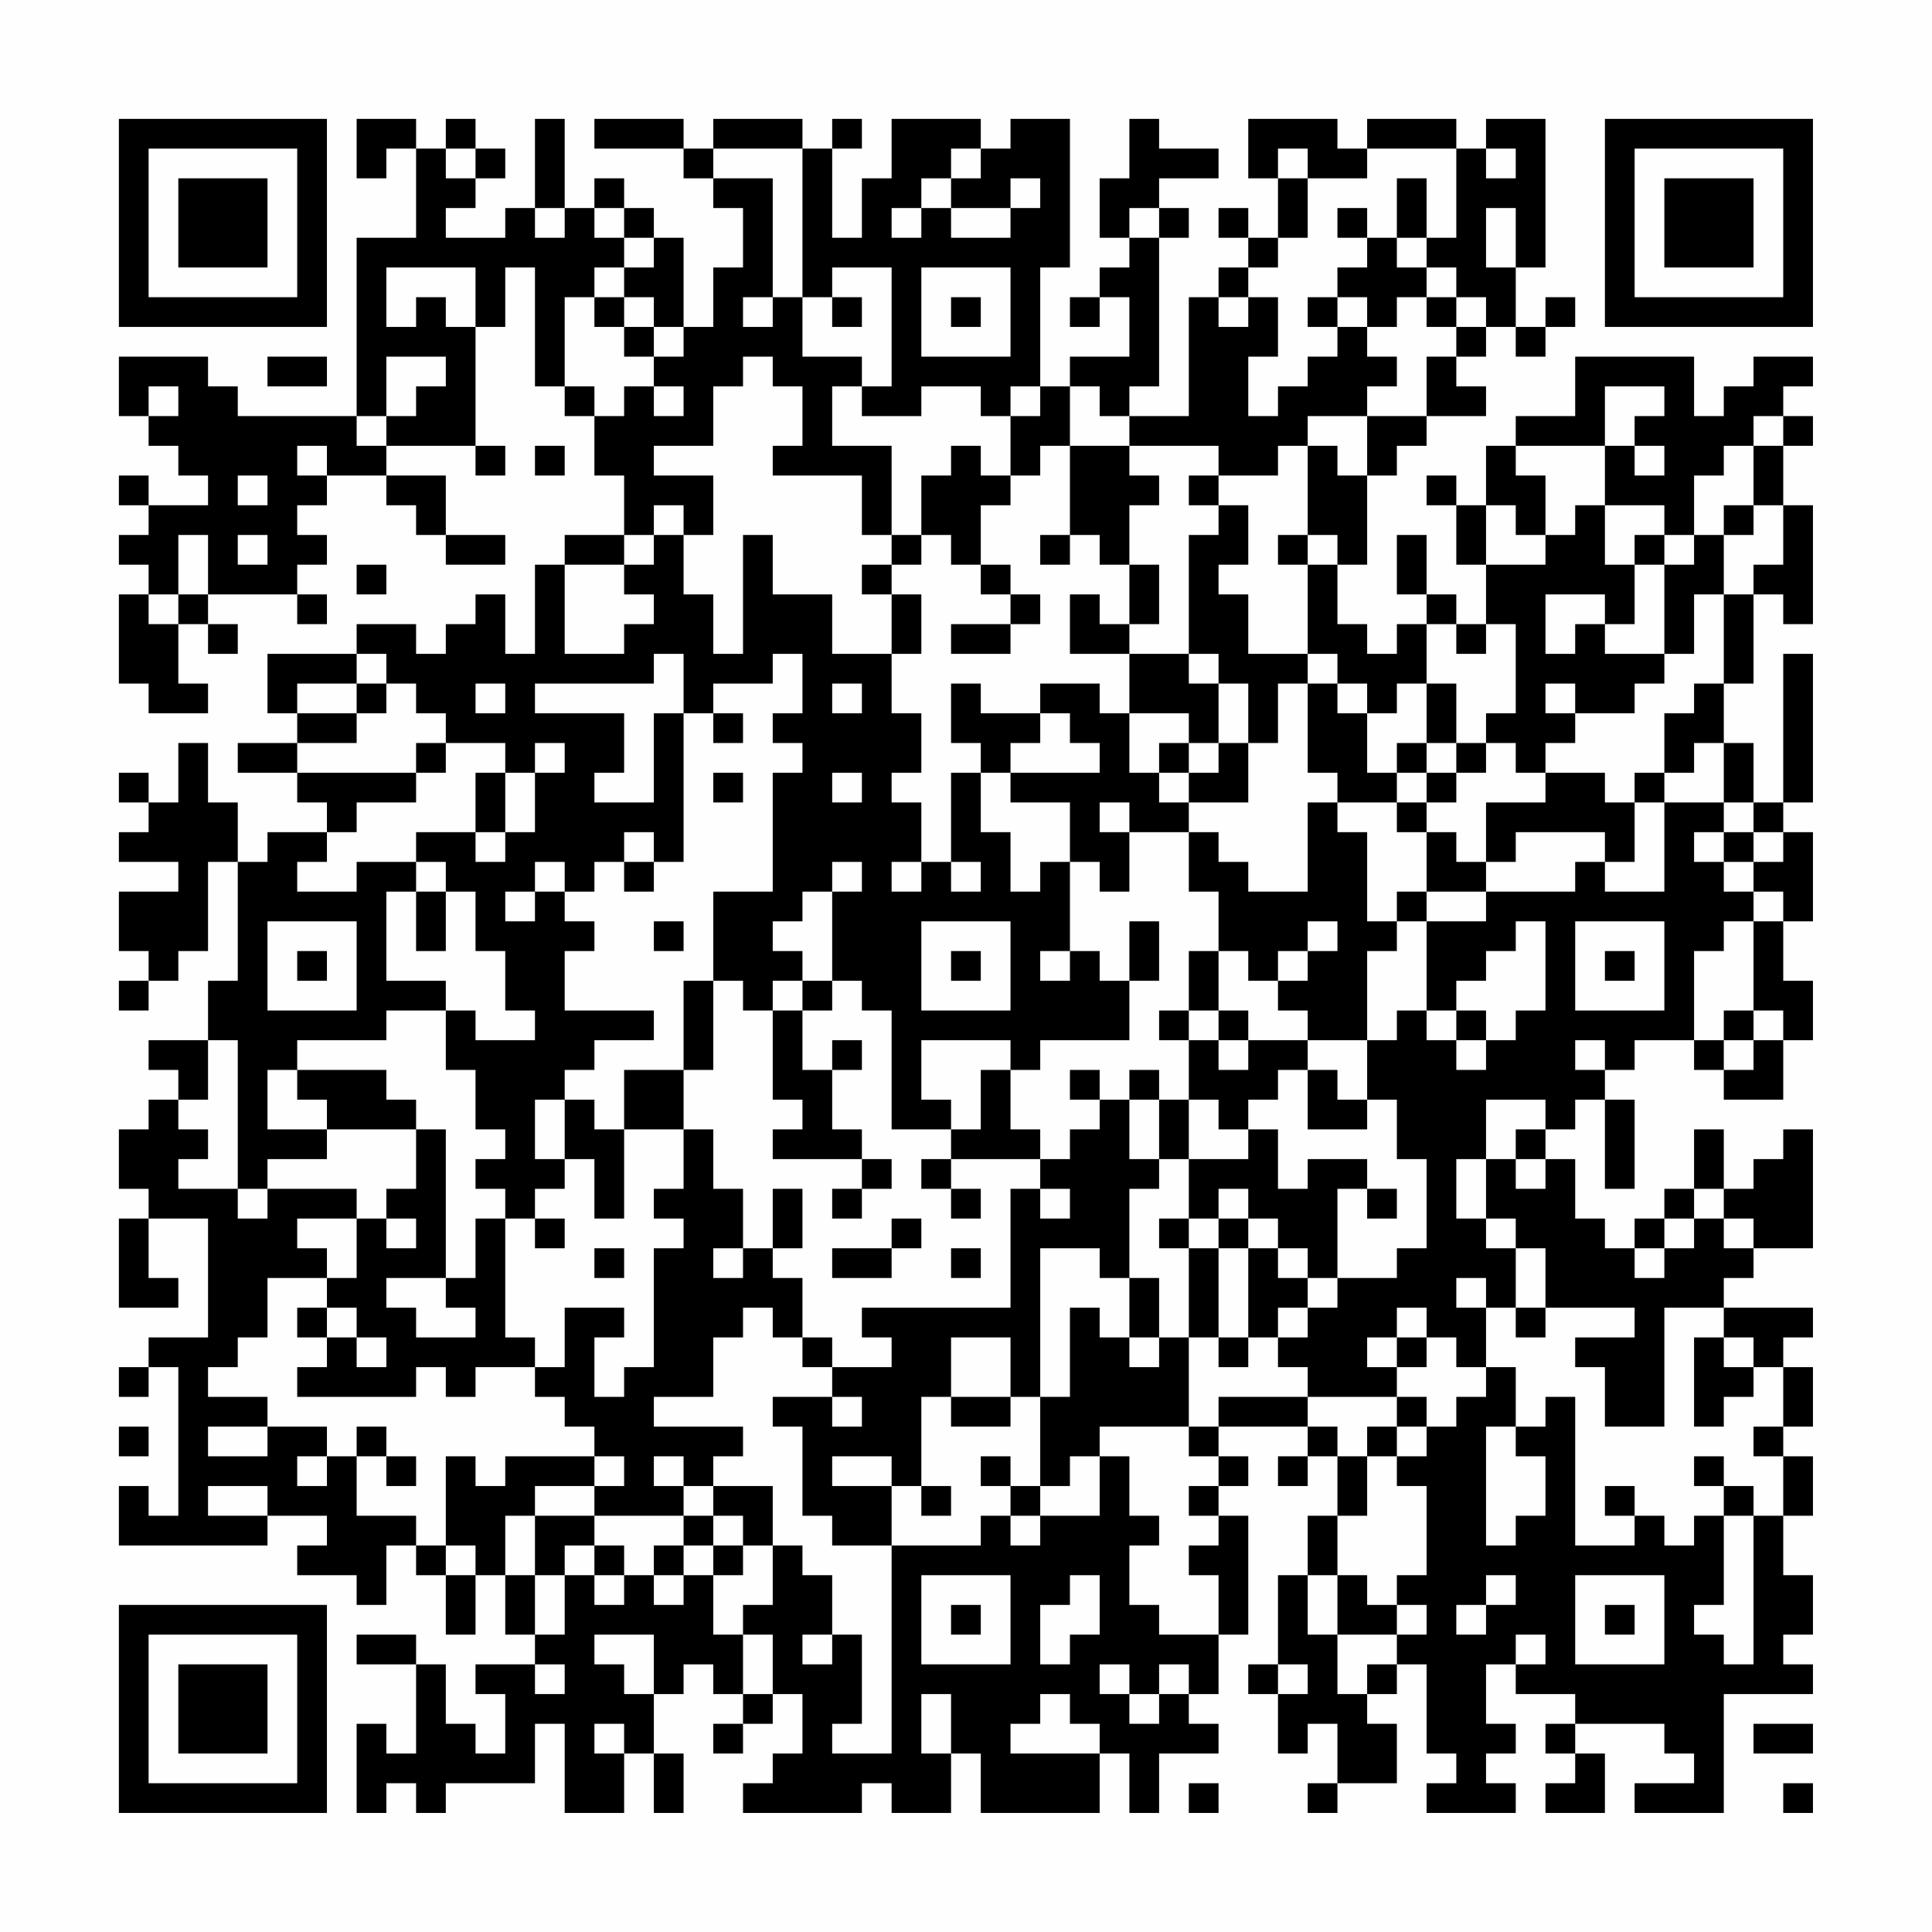 <?xml version="1.0" encoding="UTF-8"?>
<svg xmlns="http://www.w3.org/2000/svg" version="1.1" width="300" height="300" viewBox="0 0 300 300"><rect x="0" y="0" width="300" height="300" fill="#fefefe"/><g transform="scale(4.615)"><g transform="translate(4,4)"><path fill-rule="evenodd" d="M8 0L8 2L9 2L9 1L10 1L10 4L8 4L8 10L4 10L4 9L3 9L3 8L0 8L0 10L1 10L1 11L2 11L2 12L3 12L3 13L1 13L1 12L0 12L0 13L1 13L1 14L0 14L0 15L1 15L1 16L0 16L0 19L1 19L1 20L3 20L3 19L2 19L2 17L3 17L3 18L4 18L4 17L3 17L3 16L6 16L6 17L7 17L7 16L6 16L6 15L7 15L7 14L6 14L6 13L7 13L7 12L9 12L9 13L10 13L10 14L11 14L11 15L13 15L13 14L11 14L11 12L9 12L9 11L12 11L12 12L13 12L13 11L12 11L12 7L13 7L13 5L14 5L14 9L15 9L15 10L16 10L16 12L17 12L17 14L15 14L15 15L14 15L14 18L13 18L13 16L12 16L12 17L11 17L11 18L10 18L10 17L8 17L8 18L5 18L5 20L6 20L6 21L4 21L4 22L6 22L6 23L7 23L7 24L5 24L5 25L4 25L4 23L3 23L3 21L2 21L2 23L1 23L1 22L0 22L0 23L1 23L1 24L0 24L0 25L2 25L2 26L0 26L0 28L1 28L1 29L0 29L0 30L1 30L1 29L2 29L2 28L3 28L3 25L4 25L4 29L3 29L3 31L1 31L1 32L2 32L2 33L1 33L1 34L0 34L0 36L1 36L1 37L0 37L0 40L2 40L2 39L1 39L1 37L3 37L3 41L1 41L1 42L0 42L0 43L1 43L1 42L2 42L2 47L1 47L1 46L0 46L0 48L5 48L5 47L7 47L7 48L6 48L6 49L8 49L8 50L9 50L9 48L10 48L10 49L11 49L11 51L12 51L12 49L13 49L13 51L14 51L14 52L12 52L12 53L13 53L13 55L12 55L12 54L11 54L11 52L10 52L10 51L8 51L8 52L10 52L10 55L9 55L9 54L8 54L8 57L9 57L9 56L10 56L10 57L11 57L11 56L14 56L14 54L15 54L15 57L17 57L17 55L18 55L18 57L19 57L19 55L18 55L18 53L19 53L19 52L20 52L20 53L21 53L21 54L20 54L20 55L21 55L21 54L22 54L22 53L23 53L23 55L22 55L22 56L21 56L21 57L25 57L25 56L26 56L26 57L28 57L28 55L29 55L29 57L33 57L33 55L34 55L34 57L35 57L35 55L37 55L37 54L36 54L36 53L37 53L37 51L38 51L38 47L37 47L37 46L38 46L38 45L37 45L37 44L40 44L40 45L39 45L39 46L40 46L40 45L41 45L41 47L40 47L40 49L39 49L39 52L38 52L38 53L39 53L39 55L40 55L40 54L41 54L41 56L40 56L40 57L41 57L41 56L43 56L43 54L42 54L42 53L43 53L43 52L44 52L44 55L45 55L45 56L44 56L44 57L47 57L47 56L46 56L46 55L47 55L47 54L46 54L46 52L47 52L47 53L49 53L49 54L48 54L48 55L49 55L49 56L48 56L48 57L50 57L50 55L49 55L49 54L52 54L52 55L53 55L53 56L51 56L51 57L54 57L54 53L57 53L57 52L56 52L56 51L57 51L57 49L56 49L56 47L57 47L57 45L56 45L56 44L57 44L57 42L56 42L56 41L57 41L57 40L54 40L54 39L55 39L55 38L57 38L57 34L56 34L56 35L55 35L55 36L54 36L54 34L53 34L53 36L52 36L52 37L51 37L51 38L50 38L50 37L49 37L49 35L48 35L48 34L49 34L49 33L50 33L50 36L51 36L51 33L50 33L50 32L51 32L51 31L53 31L53 32L54 32L54 33L56 33L56 31L57 31L57 29L56 29L56 27L57 27L57 24L56 24L56 23L57 23L57 18L56 18L56 23L55 23L55 21L54 21L54 19L55 19L55 16L56 16L56 17L57 17L57 13L56 13L56 11L57 11L57 10L56 10L56 9L57 9L57 8L55 8L55 9L54 9L54 10L53 10L53 8L49 8L49 10L47 10L47 11L46 11L46 13L45 13L45 12L44 12L44 13L45 13L45 15L46 15L46 17L45 17L45 16L44 16L44 14L43 14L43 16L44 16L44 17L43 17L43 18L42 18L42 17L41 17L41 15L42 15L42 12L43 12L43 11L44 11L44 10L46 10L46 9L45 9L45 8L46 8L46 7L47 7L47 8L48 8L48 7L49 7L49 6L48 6L48 7L47 7L47 5L48 5L48 0L46 0L46 1L45 1L45 0L42 0L42 1L41 1L41 0L38 0L38 2L39 2L39 4L38 4L38 3L37 3L37 4L38 4L38 5L37 5L37 6L36 6L36 10L34 10L34 9L35 9L35 4L36 4L36 3L35 3L35 2L37 2L37 1L35 1L35 0L34 0L34 2L33 2L33 4L34 4L34 5L33 5L33 6L32 6L32 7L33 7L33 6L34 6L34 8L32 8L32 9L31 9L31 5L32 5L32 0L30 0L30 1L29 1L29 0L26 0L26 2L25 2L25 4L24 4L24 1L25 1L25 0L24 0L24 1L23 1L23 0L20 0L20 1L19 1L19 0L16 0L16 1L19 1L19 2L20 2L20 3L21 3L21 5L20 5L20 7L19 7L19 4L18 4L18 3L17 3L17 2L16 2L16 3L15 3L15 0L14 0L14 3L13 3L13 4L11 4L11 3L12 3L12 2L13 2L13 1L12 1L12 0L11 0L11 1L10 1L10 0ZM11 1L11 2L12 2L12 1ZM20 1L20 2L22 2L22 6L21 6L21 7L22 7L22 6L23 6L23 8L25 8L25 9L24 9L24 11L26 11L26 14L25 14L25 12L22 12L22 11L23 11L23 9L22 9L22 8L21 8L21 9L20 9L20 11L18 11L18 12L20 12L20 14L19 14L19 13L18 13L18 14L17 14L17 15L15 15L15 18L17 18L17 17L18 17L18 16L17 16L17 15L18 15L18 14L19 14L19 16L20 16L20 18L21 18L21 14L22 14L22 16L24 16L24 18L26 18L26 20L27 20L27 22L26 22L26 23L27 23L27 25L26 25L26 26L27 26L27 25L28 25L28 26L29 26L29 25L28 25L28 22L29 22L29 24L30 24L30 26L31 26L31 25L32 25L32 28L31 28L31 29L32 29L32 28L33 28L33 29L34 29L34 31L31 31L31 32L30 32L30 31L27 31L27 33L28 33L28 34L26 34L26 30L25 30L25 29L24 29L24 26L25 26L25 25L24 25L24 26L23 26L23 27L22 27L22 28L23 28L23 29L22 29L22 30L21 30L21 29L20 29L20 26L22 26L22 22L23 22L23 21L22 21L22 20L23 20L23 18L22 18L22 19L20 19L20 20L19 20L19 18L18 18L18 19L14 19L14 20L17 20L17 22L16 22L16 23L18 23L18 20L19 20L19 25L18 25L18 24L17 24L17 25L16 25L16 26L15 26L15 25L14 25L14 26L13 26L13 27L14 27L14 26L15 26L15 27L16 27L16 28L15 28L15 30L18 30L18 31L16 31L16 32L15 32L15 33L14 33L14 35L15 35L15 36L14 36L14 37L13 37L13 36L12 36L12 35L13 35L13 34L12 34L12 32L11 32L11 30L12 30L12 31L14 31L14 30L13 30L13 28L12 28L12 26L11 26L11 25L10 25L10 24L12 24L12 25L13 25L13 24L14 24L14 22L15 22L15 21L14 21L14 22L13 22L13 21L11 21L11 20L10 20L10 19L9 19L9 18L8 18L8 19L6 19L6 20L8 20L8 21L6 21L6 22L10 22L10 23L8 23L8 24L7 24L7 25L6 25L6 26L8 26L8 25L10 25L10 26L9 26L9 29L11 29L11 30L9 30L9 31L6 31L6 32L5 32L5 34L7 34L7 35L5 35L5 36L4 36L4 31L3 31L3 33L2 33L2 34L3 34L3 35L2 35L2 36L4 36L4 37L5 37L5 36L8 36L8 37L6 37L6 38L7 38L7 39L5 39L5 41L4 41L4 42L3 42L3 43L5 43L5 44L3 44L3 45L5 45L5 44L7 44L7 45L6 45L6 46L7 46L7 45L8 45L8 47L10 47L10 48L11 48L11 49L12 49L12 48L11 48L11 45L12 45L12 46L13 46L13 45L16 45L16 46L14 46L14 47L13 47L13 49L14 49L14 51L15 51L15 49L16 49L16 50L17 50L17 49L18 49L18 50L19 50L19 49L20 49L20 51L21 51L21 53L22 53L22 51L21 51L21 50L22 50L22 48L23 48L23 49L24 49L24 51L23 51L23 52L24 52L24 51L25 51L25 54L24 54L24 55L26 55L26 48L29 48L29 47L30 47L30 48L31 48L31 47L33 47L33 45L34 45L34 47L35 47L35 48L34 48L34 50L35 50L35 51L37 51L37 49L36 49L36 48L37 48L37 47L36 47L36 46L37 46L37 45L36 45L36 44L37 44L37 43L40 43L40 44L41 44L41 45L42 45L42 47L41 47L41 49L40 49L40 51L41 51L41 53L42 53L42 52L43 52L43 51L44 51L44 50L43 50L43 49L44 49L44 46L43 46L43 45L44 45L44 44L45 44L45 43L46 43L46 42L47 42L47 44L46 44L46 48L47 48L47 47L48 47L48 45L47 45L47 44L48 44L48 43L49 43L49 48L51 48L51 47L52 47L52 48L53 48L53 47L54 47L54 50L53 50L53 51L54 51L54 52L55 52L55 47L56 47L56 45L55 45L55 44L56 44L56 42L55 42L55 41L54 41L54 40L52 40L52 44L50 44L50 42L49 42L49 41L51 41L51 40L48 40L48 38L47 38L47 37L46 37L46 35L47 35L47 36L48 36L48 35L47 35L47 34L48 34L48 33L46 33L46 35L45 35L45 37L46 37L46 38L47 38L47 40L46 40L46 39L45 39L45 40L46 40L46 42L45 42L45 41L44 41L44 40L43 40L43 41L42 41L42 42L43 42L43 43L40 43L40 42L39 42L39 41L40 41L40 40L41 40L41 39L43 39L43 38L44 38L44 35L43 35L43 33L42 33L42 31L43 31L43 30L44 30L44 31L45 31L45 32L46 32L46 31L47 31L47 30L48 30L48 27L47 27L47 28L46 28L46 29L45 29L45 30L44 30L44 27L46 27L46 26L49 26L49 25L50 25L50 26L52 26L52 23L54 23L54 24L53 24L53 25L54 25L54 26L55 26L55 27L54 27L54 28L53 28L53 31L54 31L54 32L55 32L55 31L56 31L56 30L55 30L55 27L56 27L56 26L55 26L55 25L56 25L56 24L55 24L55 23L54 23L54 21L53 21L53 22L52 22L52 20L53 20L53 19L54 19L54 16L55 16L55 15L56 15L56 13L55 13L55 11L56 11L56 10L55 10L55 11L54 11L54 12L53 12L53 14L52 14L52 13L50 13L50 11L51 11L51 12L52 12L52 11L51 11L51 10L52 10L52 9L50 9L50 11L47 11L47 12L48 12L48 14L47 14L47 13L46 13L46 15L48 15L48 14L49 14L49 13L50 13L50 15L51 15L51 17L50 17L50 16L48 16L48 18L49 18L49 17L50 17L50 18L52 18L52 19L51 19L51 20L49 20L49 19L48 19L48 20L49 20L49 21L48 21L48 22L47 22L47 21L46 21L46 20L47 20L47 17L46 17L46 18L45 18L45 17L44 17L44 19L43 19L43 20L42 20L42 19L41 19L41 18L40 18L40 15L41 15L41 14L40 14L40 11L41 11L41 12L42 12L42 10L44 10L44 8L45 8L45 7L46 7L46 6L45 6L45 5L44 5L44 4L45 4L45 1L42 1L42 2L40 2L40 1L39 1L39 2L40 2L40 4L39 4L39 5L38 5L38 6L37 6L37 7L38 7L38 6L39 6L39 8L38 8L38 10L39 10L39 9L40 9L40 8L41 8L41 7L42 7L42 8L43 8L43 9L42 9L42 10L40 10L40 11L39 11L39 12L37 12L37 11L34 11L34 10L33 10L33 9L32 9L32 11L31 11L31 12L30 12L30 10L31 10L31 9L30 9L30 10L29 10L29 9L27 9L27 10L25 10L25 9L26 9L26 5L24 5L24 6L23 6L23 1ZM28 1L28 2L27 2L27 3L26 3L26 4L27 4L27 3L28 3L28 4L30 4L30 3L31 3L31 2L30 2L30 3L28 3L28 2L29 2L29 1ZM46 1L46 2L47 2L47 1ZM43 2L43 4L42 4L42 3L41 3L41 4L42 4L42 5L41 5L41 6L40 6L40 7L41 7L41 6L42 6L42 7L43 7L43 6L44 6L44 7L45 7L45 6L44 6L44 5L43 5L43 4L44 4L44 2ZM14 3L14 4L15 4L15 3ZM16 3L16 4L17 4L17 5L16 5L16 6L15 6L15 9L16 9L16 10L17 10L17 9L18 9L18 10L19 10L19 9L18 9L18 8L19 8L19 7L18 7L18 6L17 6L17 5L18 5L18 4L17 4L17 3ZM34 3L34 4L35 4L35 3ZM46 3L46 5L47 5L47 3ZM9 5L9 7L10 7L10 6L11 6L11 7L12 7L12 5ZM27 5L27 8L30 8L30 5ZM16 6L16 7L17 7L17 8L18 8L18 7L17 7L17 6ZM24 6L24 7L25 7L25 6ZM28 6L28 7L29 7L29 6ZM5 8L5 9L7 9L7 8ZM9 8L9 10L8 10L8 11L9 11L9 10L10 10L10 9L11 9L11 8ZM1 9L1 10L2 10L2 9ZM6 11L6 12L7 12L7 11ZM14 11L14 12L15 12L15 11ZM28 11L28 12L27 12L27 14L26 14L26 15L25 15L25 16L26 16L26 18L27 18L27 16L26 16L26 15L27 15L27 14L28 14L28 15L29 15L29 16L30 16L30 17L28 17L28 18L30 18L30 17L31 17L31 16L30 16L30 15L29 15L29 13L30 13L30 12L29 12L29 11ZM32 11L32 14L31 14L31 15L32 15L32 14L33 14L33 15L34 15L34 17L33 17L33 16L32 16L32 18L34 18L34 20L33 20L33 19L31 19L31 20L29 20L29 19L28 19L28 21L29 21L29 22L30 22L30 23L32 23L32 25L33 25L33 26L34 26L34 24L36 24L36 26L37 26L37 28L36 28L36 30L35 30L35 31L36 31L36 33L35 33L35 32L34 32L34 33L33 33L33 32L32 32L32 33L33 33L33 34L32 34L32 35L31 35L31 34L30 34L30 32L29 32L29 34L28 34L28 35L27 35L27 36L28 36L28 37L29 37L29 36L28 36L28 35L31 35L31 36L30 36L30 40L25 40L25 41L26 41L26 42L24 42L24 41L23 41L23 39L22 39L22 38L23 38L23 36L22 36L22 38L21 38L21 36L20 36L20 34L19 34L19 32L20 32L20 29L19 29L19 32L17 32L17 34L16 34L16 33L15 33L15 35L16 35L16 37L17 37L17 34L19 34L19 36L18 36L18 37L19 37L19 38L18 38L18 42L17 42L17 43L16 43L16 41L17 41L17 40L15 40L15 42L14 42L14 41L13 41L13 37L12 37L12 39L11 39L11 34L10 34L10 33L9 33L9 32L6 32L6 33L7 33L7 34L10 34L10 36L9 36L9 37L8 37L8 39L7 39L7 40L6 40L6 41L7 41L7 42L6 42L6 43L10 43L10 42L11 42L11 43L12 43L12 42L14 42L14 43L15 43L15 44L16 44L16 45L17 45L17 46L16 46L16 47L14 47L14 49L15 49L15 48L16 48L16 49L17 49L17 48L16 48L16 47L19 47L19 48L18 48L18 49L19 49L19 48L20 48L20 49L21 49L21 48L22 48L22 46L20 46L20 45L21 45L21 44L18 44L18 43L20 43L20 41L21 41L21 40L22 40L22 41L23 41L23 42L24 42L24 43L22 43L22 44L23 44L23 47L24 47L24 48L26 48L26 46L27 46L27 47L28 47L28 46L27 46L27 43L28 43L28 44L30 44L30 43L31 43L31 46L30 46L30 45L29 45L29 46L30 46L30 47L31 47L31 46L32 46L32 45L33 45L33 44L36 44L36 41L37 41L37 42L38 42L38 41L39 41L39 40L40 40L40 39L41 39L41 36L42 36L42 37L43 37L43 36L42 36L42 35L40 35L40 36L39 36L39 34L38 34L38 33L39 33L39 32L40 32L40 34L42 34L42 33L41 33L41 32L40 32L40 31L42 31L42 28L43 28L43 27L44 27L44 26L46 26L46 25L47 25L47 24L50 24L50 25L51 25L51 23L52 23L52 22L51 22L51 23L50 23L50 22L48 22L48 23L46 23L46 25L45 25L45 24L44 24L44 23L45 23L45 22L46 22L46 21L45 21L45 19L44 19L44 21L43 21L43 22L42 22L42 20L41 20L41 19L40 19L40 18L38 18L38 16L37 16L37 15L38 15L38 13L37 13L37 12L36 12L36 13L37 13L37 14L36 14L36 18L34 18L34 17L35 17L35 15L34 15L34 13L35 13L35 12L34 12L34 11ZM4 12L4 13L5 13L5 12ZM54 13L54 14L53 14L53 15L52 15L52 14L51 14L51 15L52 15L52 18L53 18L53 16L54 16L54 14L55 14L55 13ZM2 14L2 16L1 16L1 17L2 17L2 16L3 16L3 14ZM4 14L4 15L5 15L5 14ZM39 14L39 15L40 15L40 14ZM8 15L8 16L9 16L9 15ZM36 18L36 19L37 19L37 21L36 21L36 20L34 20L34 22L35 22L35 23L36 23L36 24L37 24L37 25L38 25L38 26L40 26L40 23L41 23L41 24L42 24L42 27L43 27L43 26L44 26L44 24L43 24L43 23L44 23L44 22L45 22L45 21L44 21L44 22L43 22L43 23L41 23L41 22L40 22L40 19L39 19L39 21L38 21L38 19L37 19L37 18ZM8 19L8 20L9 20L9 19ZM12 19L12 20L13 20L13 19ZM24 19L24 20L25 20L25 19ZM20 20L20 21L21 21L21 20ZM31 20L31 21L30 21L30 22L33 22L33 21L32 21L32 20ZM10 21L10 22L11 22L11 21ZM35 21L35 22L36 22L36 23L38 23L38 21L37 21L37 22L36 22L36 21ZM12 22L12 24L13 24L13 22ZM20 22L20 23L21 23L21 22ZM24 22L24 23L25 23L25 22ZM33 23L33 24L34 24L34 23ZM54 24L54 25L55 25L55 24ZM17 25L17 26L18 26L18 25ZM10 26L10 28L11 28L11 26ZM5 27L5 30L8 30L8 27ZM18 27L18 28L19 28L19 27ZM27 27L27 30L30 30L30 27ZM34 27L34 29L35 29L35 27ZM40 27L40 28L39 28L39 29L38 29L38 28L37 28L37 30L36 30L36 31L37 31L37 32L38 32L38 31L40 31L40 30L39 30L39 29L40 29L40 28L41 28L41 27ZM49 27L49 30L52 30L52 27ZM6 28L6 29L7 29L7 28ZM28 28L28 29L29 29L29 28ZM50 28L50 29L51 29L51 28ZM23 29L23 30L22 30L22 33L23 33L23 34L22 34L22 35L25 35L25 36L24 36L24 37L25 37L25 36L26 36L26 35L25 35L25 34L24 34L24 32L25 32L25 31L24 31L24 32L23 32L23 30L24 30L24 29ZM37 30L37 31L38 31L38 30ZM45 30L45 31L46 31L46 30ZM54 30L54 31L55 31L55 30ZM49 31L49 32L50 32L50 31ZM34 33L34 35L35 35L35 36L34 36L34 39L33 39L33 38L31 38L31 43L32 43L32 40L33 40L33 41L34 41L34 42L35 42L35 41L36 41L36 38L37 38L37 41L38 41L38 38L39 38L39 39L40 39L40 38L39 38L39 37L38 37L38 36L37 36L37 37L36 37L36 35L38 35L38 34L37 34L37 33L36 33L36 35L35 35L35 33ZM31 36L31 37L32 37L32 36ZM53 36L53 37L52 37L52 38L51 38L51 39L52 39L52 38L53 38L53 37L54 37L54 38L55 38L55 37L54 37L54 36ZM9 37L9 38L10 38L10 37ZM14 37L14 38L15 38L15 37ZM26 37L26 38L24 38L24 39L26 39L26 38L27 38L27 37ZM35 37L35 38L36 38L36 37ZM37 37L37 38L38 38L38 37ZM16 38L16 39L17 39L17 38ZM20 38L20 39L21 39L21 38ZM28 38L28 39L29 39L29 38ZM9 39L9 40L10 40L10 41L12 41L12 40L11 40L11 39ZM34 39L34 41L35 41L35 39ZM7 40L7 41L8 41L8 42L9 42L9 41L8 41L8 40ZM47 40L47 41L48 41L48 40ZM28 41L28 43L30 43L30 41ZM43 41L43 42L44 42L44 41ZM53 41L53 44L54 44L54 43L55 43L55 42L54 42L54 41ZM24 43L24 44L25 44L25 43ZM43 43L43 44L42 44L42 45L43 45L43 44L44 44L44 43ZM0 44L0 45L1 45L1 44ZM8 44L8 45L9 45L9 46L10 46L10 45L9 45L9 44ZM18 45L18 46L19 46L19 47L20 47L20 48L21 48L21 47L20 47L20 46L19 46L19 45ZM24 45L24 46L26 46L26 45ZM53 45L53 46L54 46L54 47L55 47L55 46L54 46L54 45ZM3 46L3 47L5 47L5 46ZM50 46L50 47L51 47L51 46ZM27 49L27 52L30 52L30 49ZM32 49L32 50L31 50L31 52L32 52L32 51L33 51L33 49ZM41 49L41 51L43 51L43 50L42 50L42 49ZM46 49L46 50L45 50L45 51L46 51L46 50L47 50L47 49ZM49 49L49 52L52 52L52 49ZM28 50L28 51L29 51L29 50ZM50 50L50 51L51 51L51 50ZM16 51L16 52L17 52L17 53L18 53L18 51ZM47 51L47 52L48 52L48 51ZM14 52L14 53L15 53L15 52ZM33 52L33 53L34 53L34 54L35 54L35 53L36 53L36 52L35 52L35 53L34 53L34 52ZM39 52L39 53L40 53L40 52ZM27 53L27 55L28 55L28 53ZM31 53L31 54L30 54L30 55L33 55L33 54L32 54L32 53ZM16 54L16 55L17 55L17 54ZM55 54L55 55L57 55L57 54ZM36 56L36 57L37 57L37 56ZM56 56L56 57L57 57L57 56ZM0 0L0 7L7 7L7 0ZM1 1L1 6L6 6L6 1ZM2 2L2 5L5 5L5 2ZM50 0L50 7L57 7L57 0ZM51 1L51 6L56 6L56 1ZM52 2L52 5L55 5L55 2ZM0 50L0 57L7 57L7 50ZM1 51L1 56L6 56L6 51ZM2 52L2 55L5 55L5 52Z" fill="#000000"/></g></g></svg>
